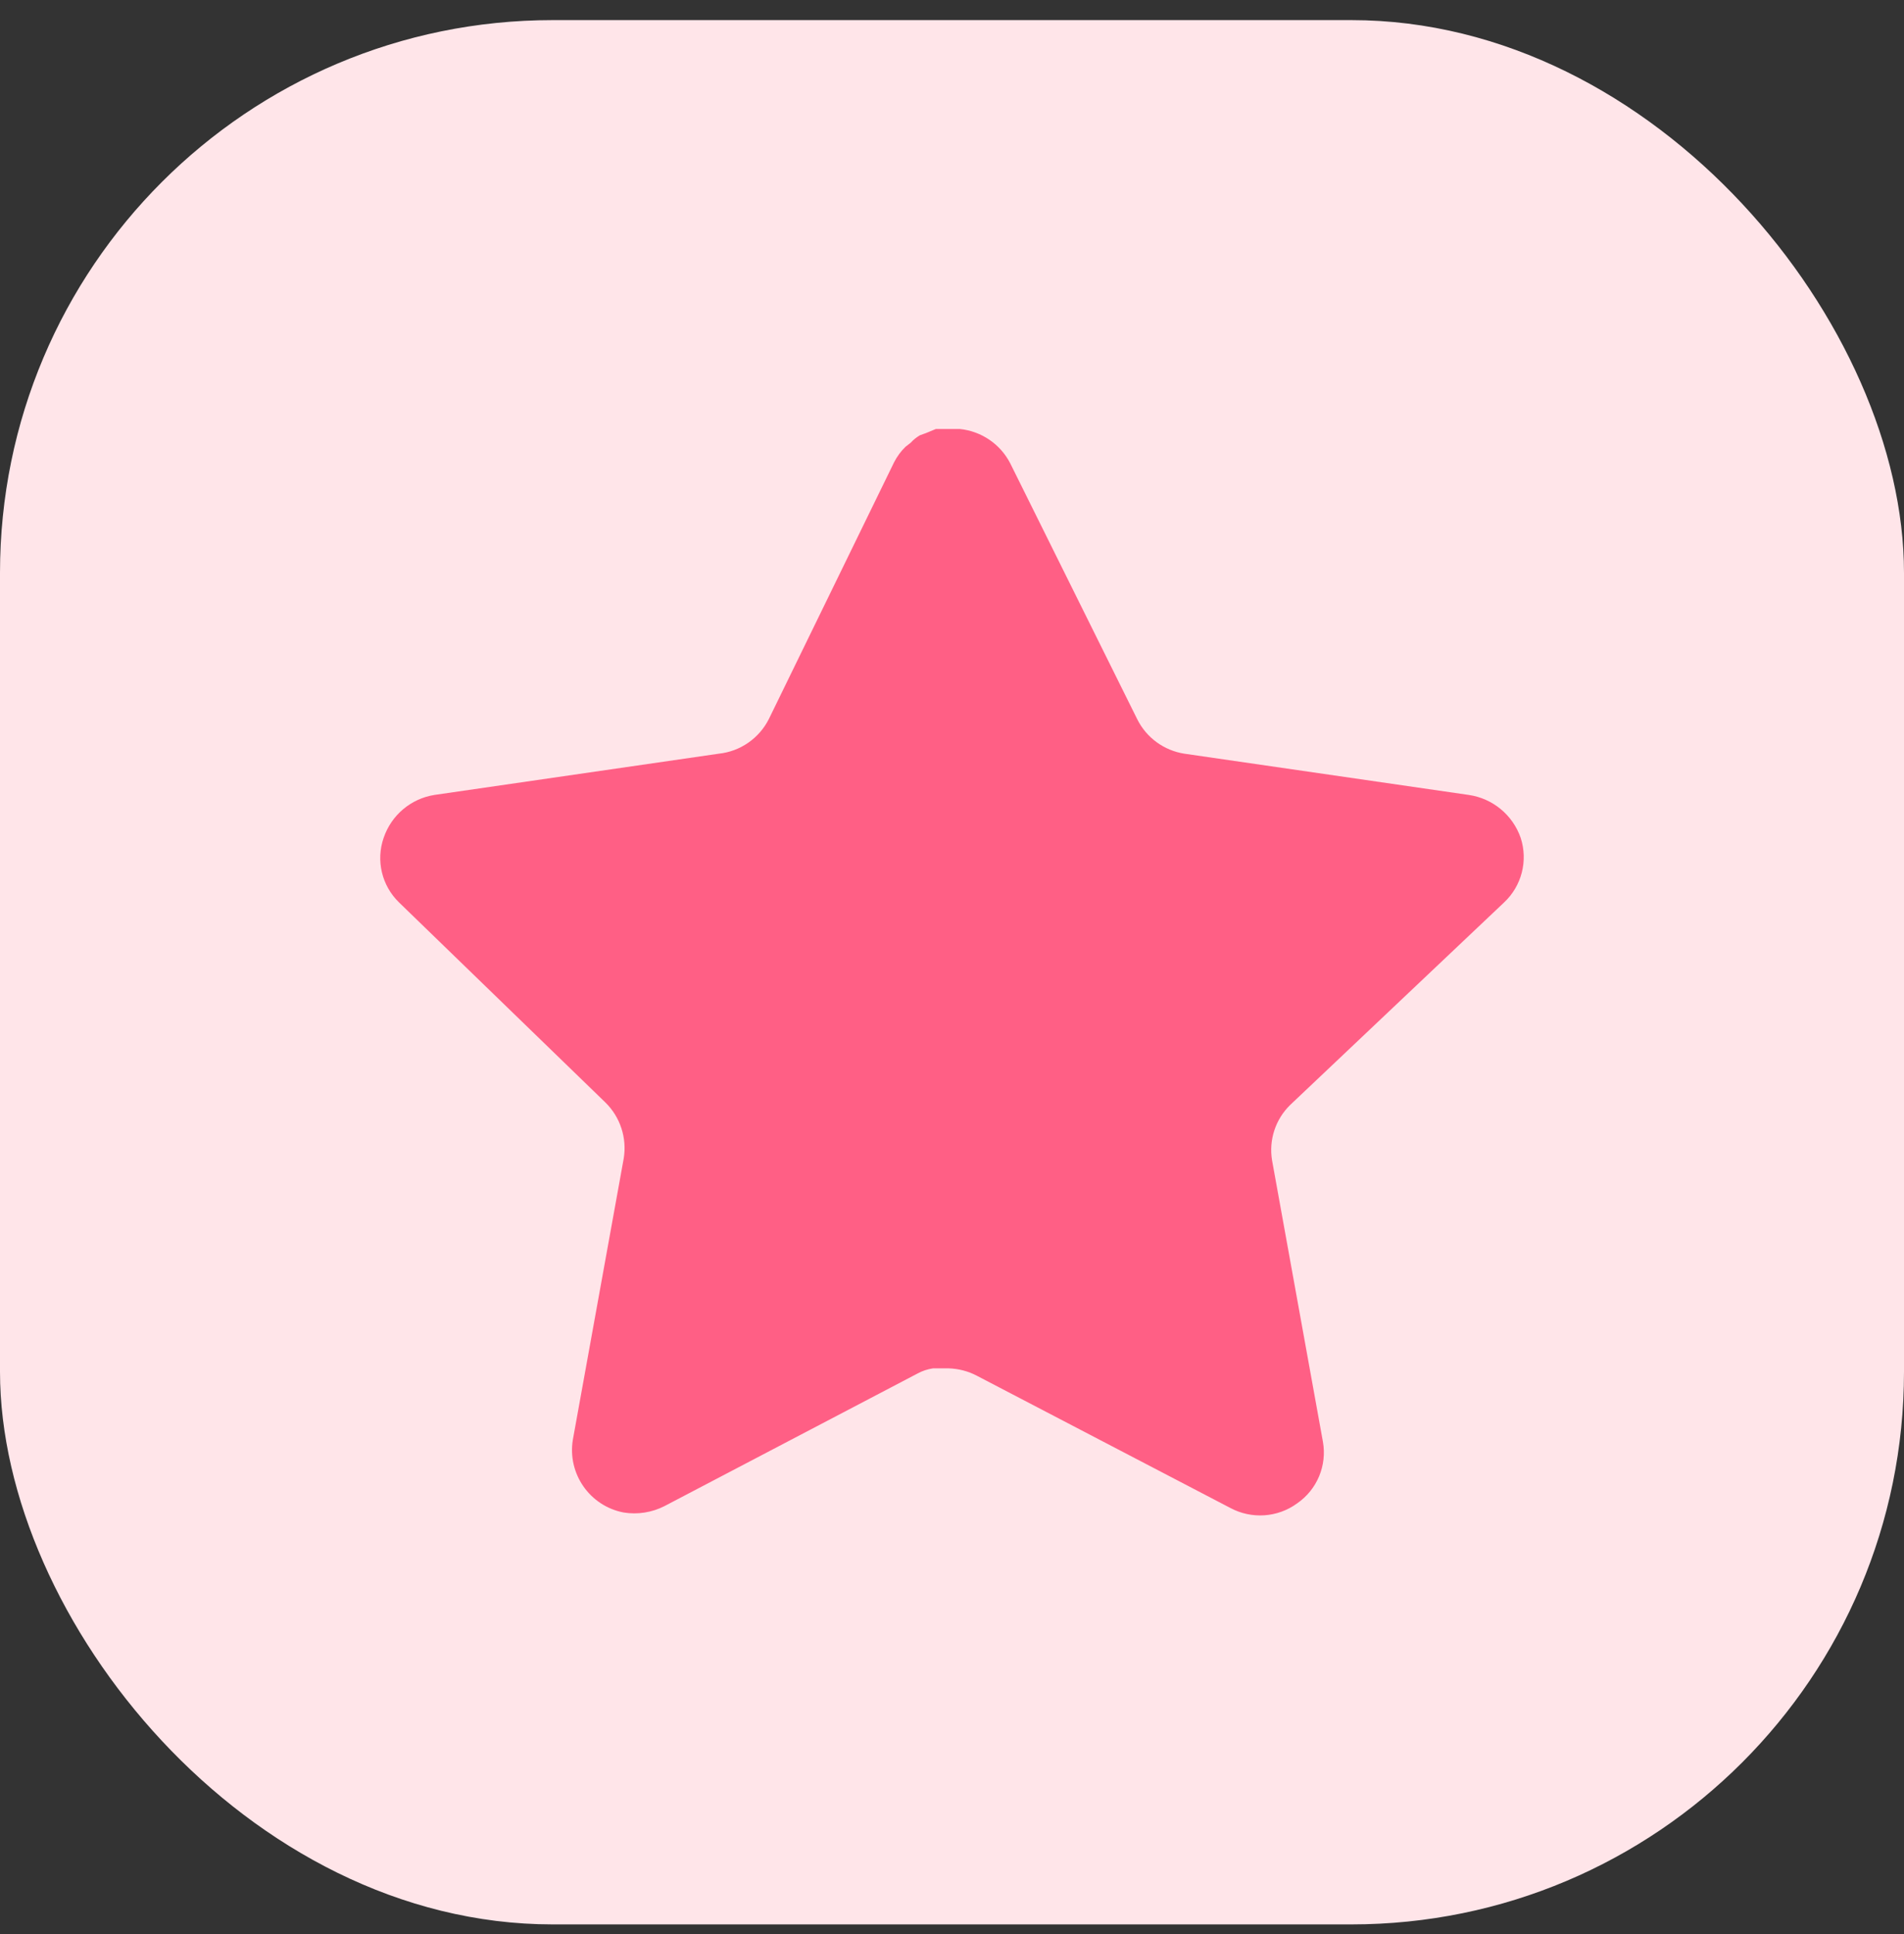 <svg width="64" height="65" viewBox="0 0 64 65" fill="none" xmlns="http://www.w3.org/2000/svg">
<rect x="0" y="0" width="64" height="65" fill="#333333" stroke="none"/>
<rect y="0.676" width="64" height="64" rx="18.577" fill="#FFE5E9"/>
<path d="M43.371 37.132C42.874 37.614 42.645 38.311 42.758 38.995L44.467 48.45C44.611 49.251 44.273 50.062 43.602 50.525C42.945 51.006 42.07 51.063 41.354 50.679L32.843 46.24C32.547 46.082 32.218 45.998 31.882 45.988H31.361C31.18 46.015 31.004 46.073 30.842 46.161L22.329 50.621C21.909 50.833 21.432 50.908 20.965 50.833C19.828 50.617 19.069 49.534 19.255 48.39L20.965 38.936C21.079 38.246 20.85 37.545 20.352 37.055L13.413 30.329C12.833 29.766 12.631 28.92 12.896 28.158C13.154 27.397 13.811 26.841 14.605 26.716L24.155 25.331C24.881 25.256 25.519 24.814 25.846 24.161L30.055 15.533C30.154 15.34 30.283 15.164 30.439 15.014L30.612 14.879C30.702 14.779 30.806 14.697 30.921 14.629L31.131 14.553L31.457 14.418H32.266C32.989 14.493 33.625 14.925 33.957 15.571L38.221 24.161C38.529 24.789 39.126 25.225 39.816 25.331L49.367 26.716C50.174 26.832 50.848 27.389 51.115 28.158C51.367 28.928 51.15 29.774 50.558 30.329L43.371 37.132Z" fill="#FF5F85"/>
</svg>
